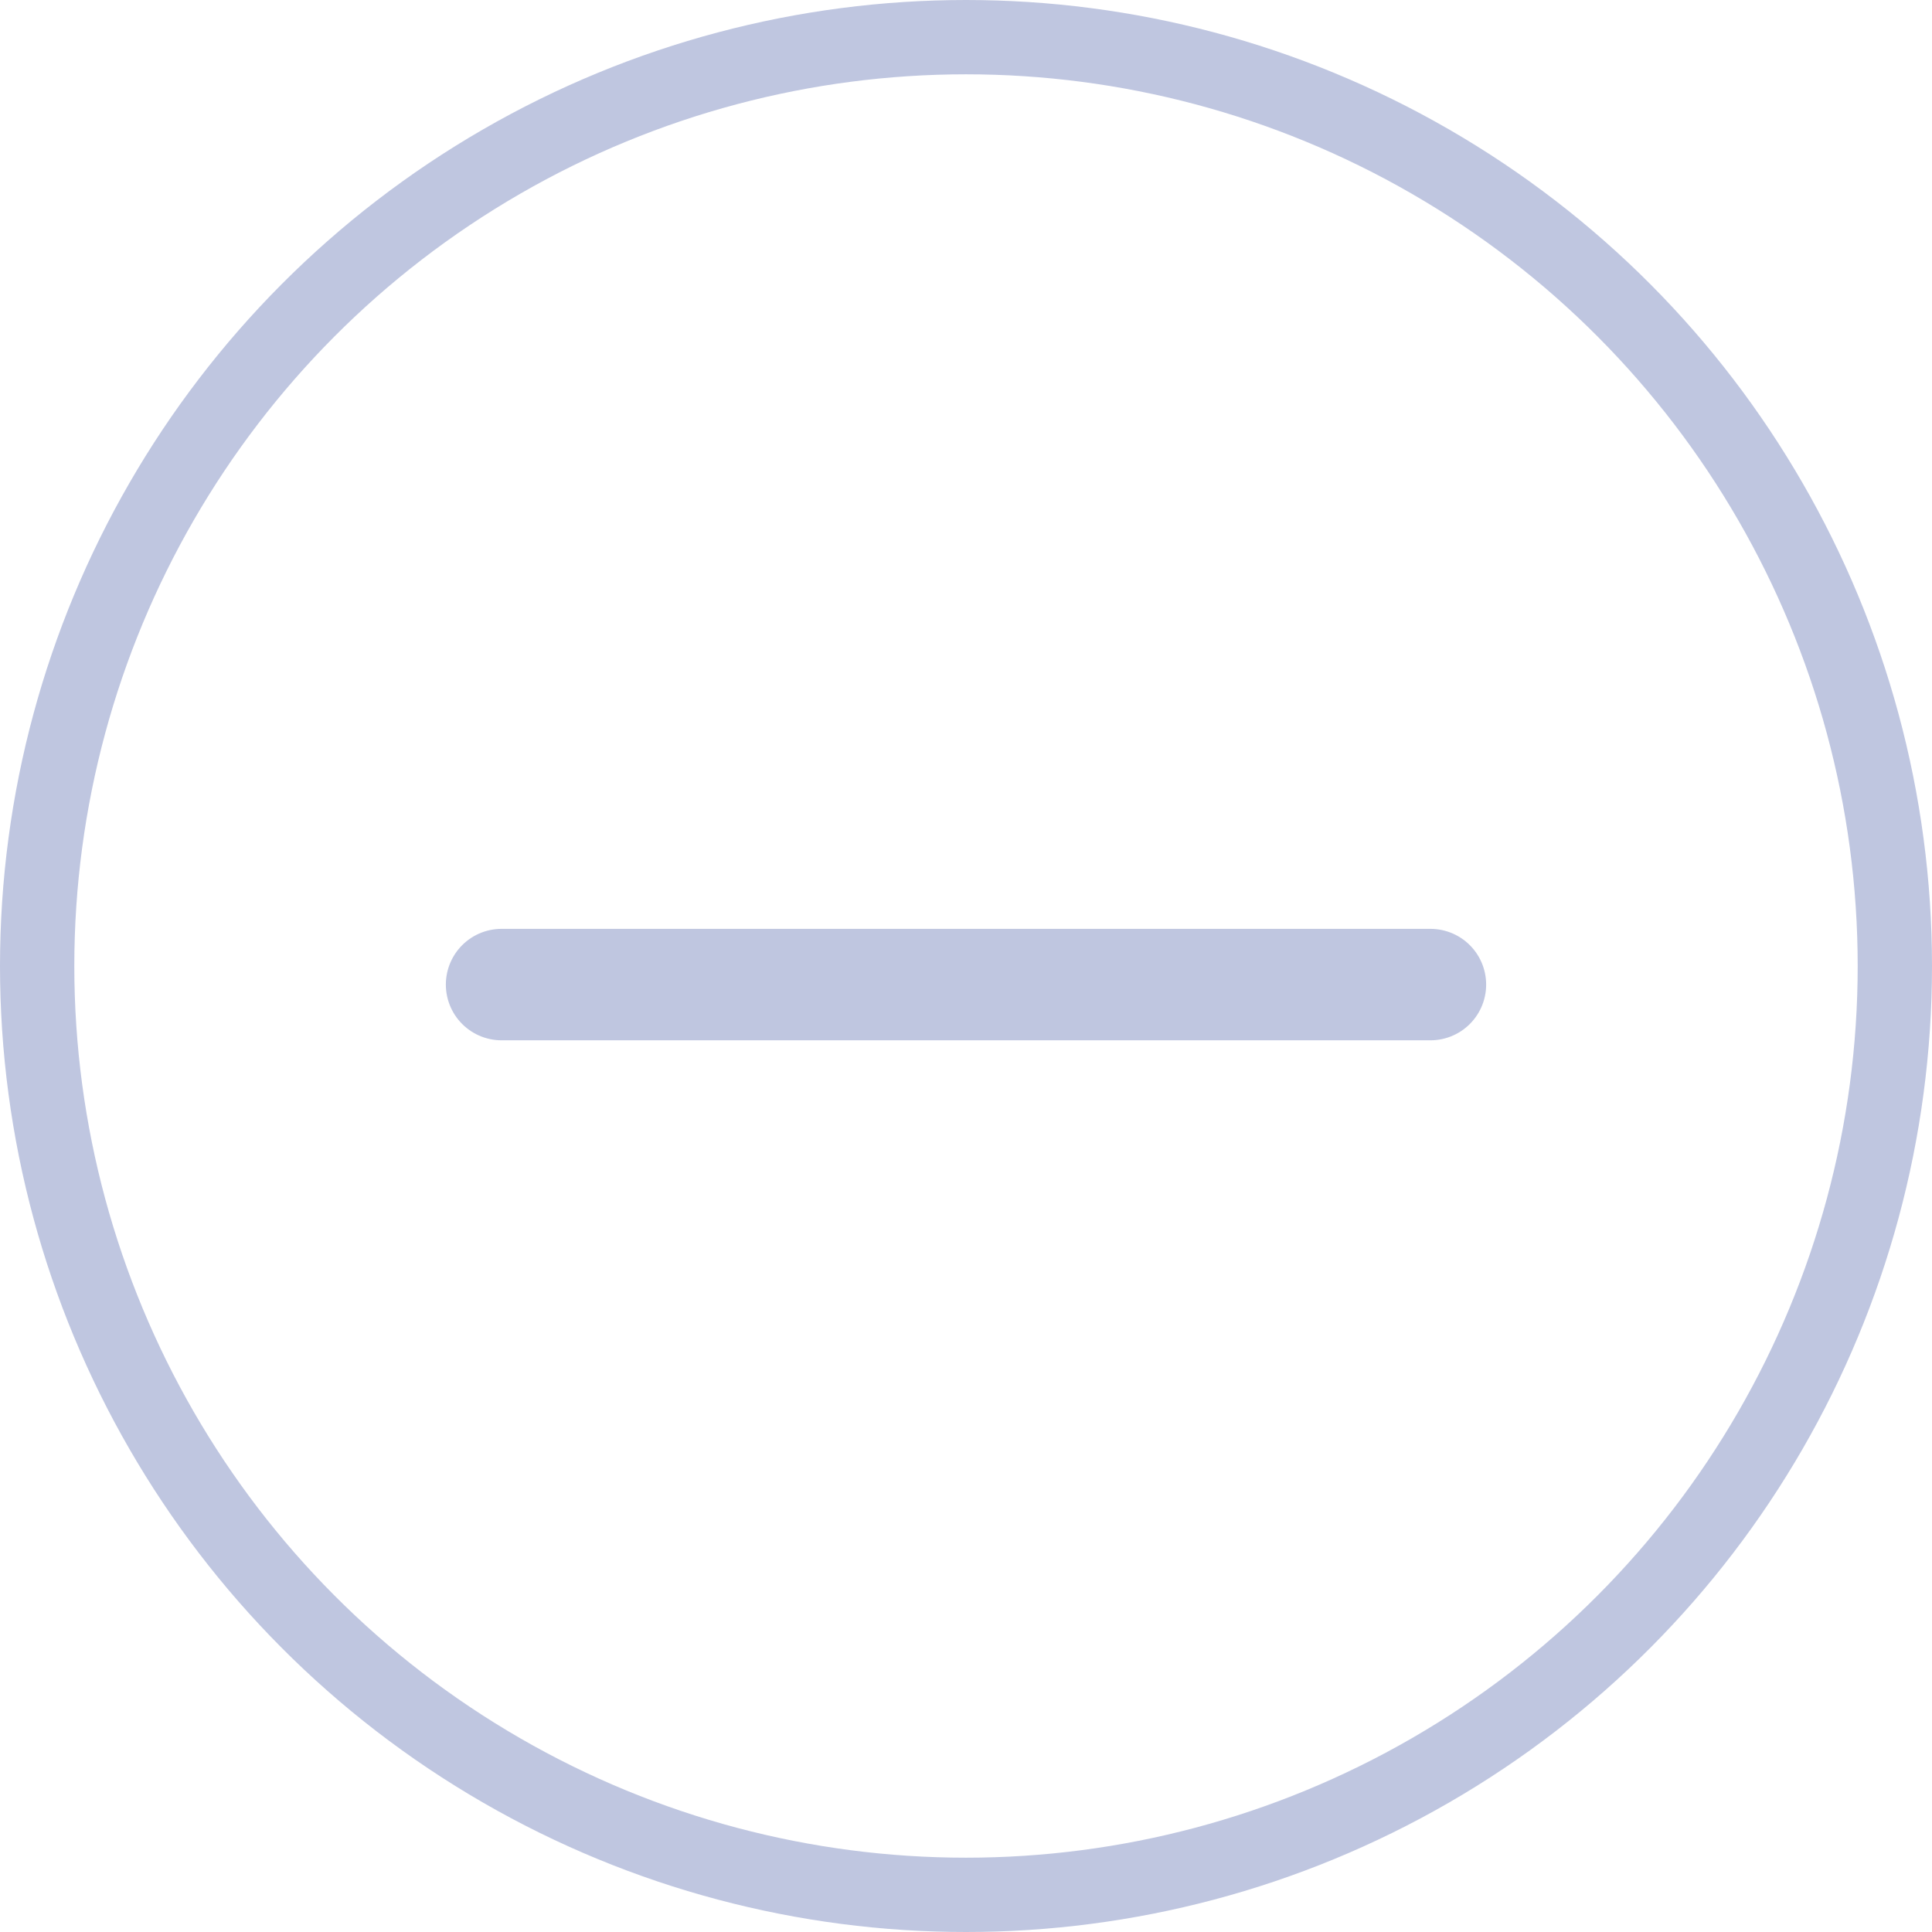 <svg width="26" height="26" viewBox="0 0 26 26" fill="none" xmlns="http://www.w3.org/2000/svg">
<circle cx="13" cy="13" r="12.5" stroke="#BFC6E0"/>
<line x1="6.75" y1="13.25" x2="19.25" y2="13.25" stroke="#BFC6E0" stroke-width="1.5" stroke-linecap="round"/>
</svg>
